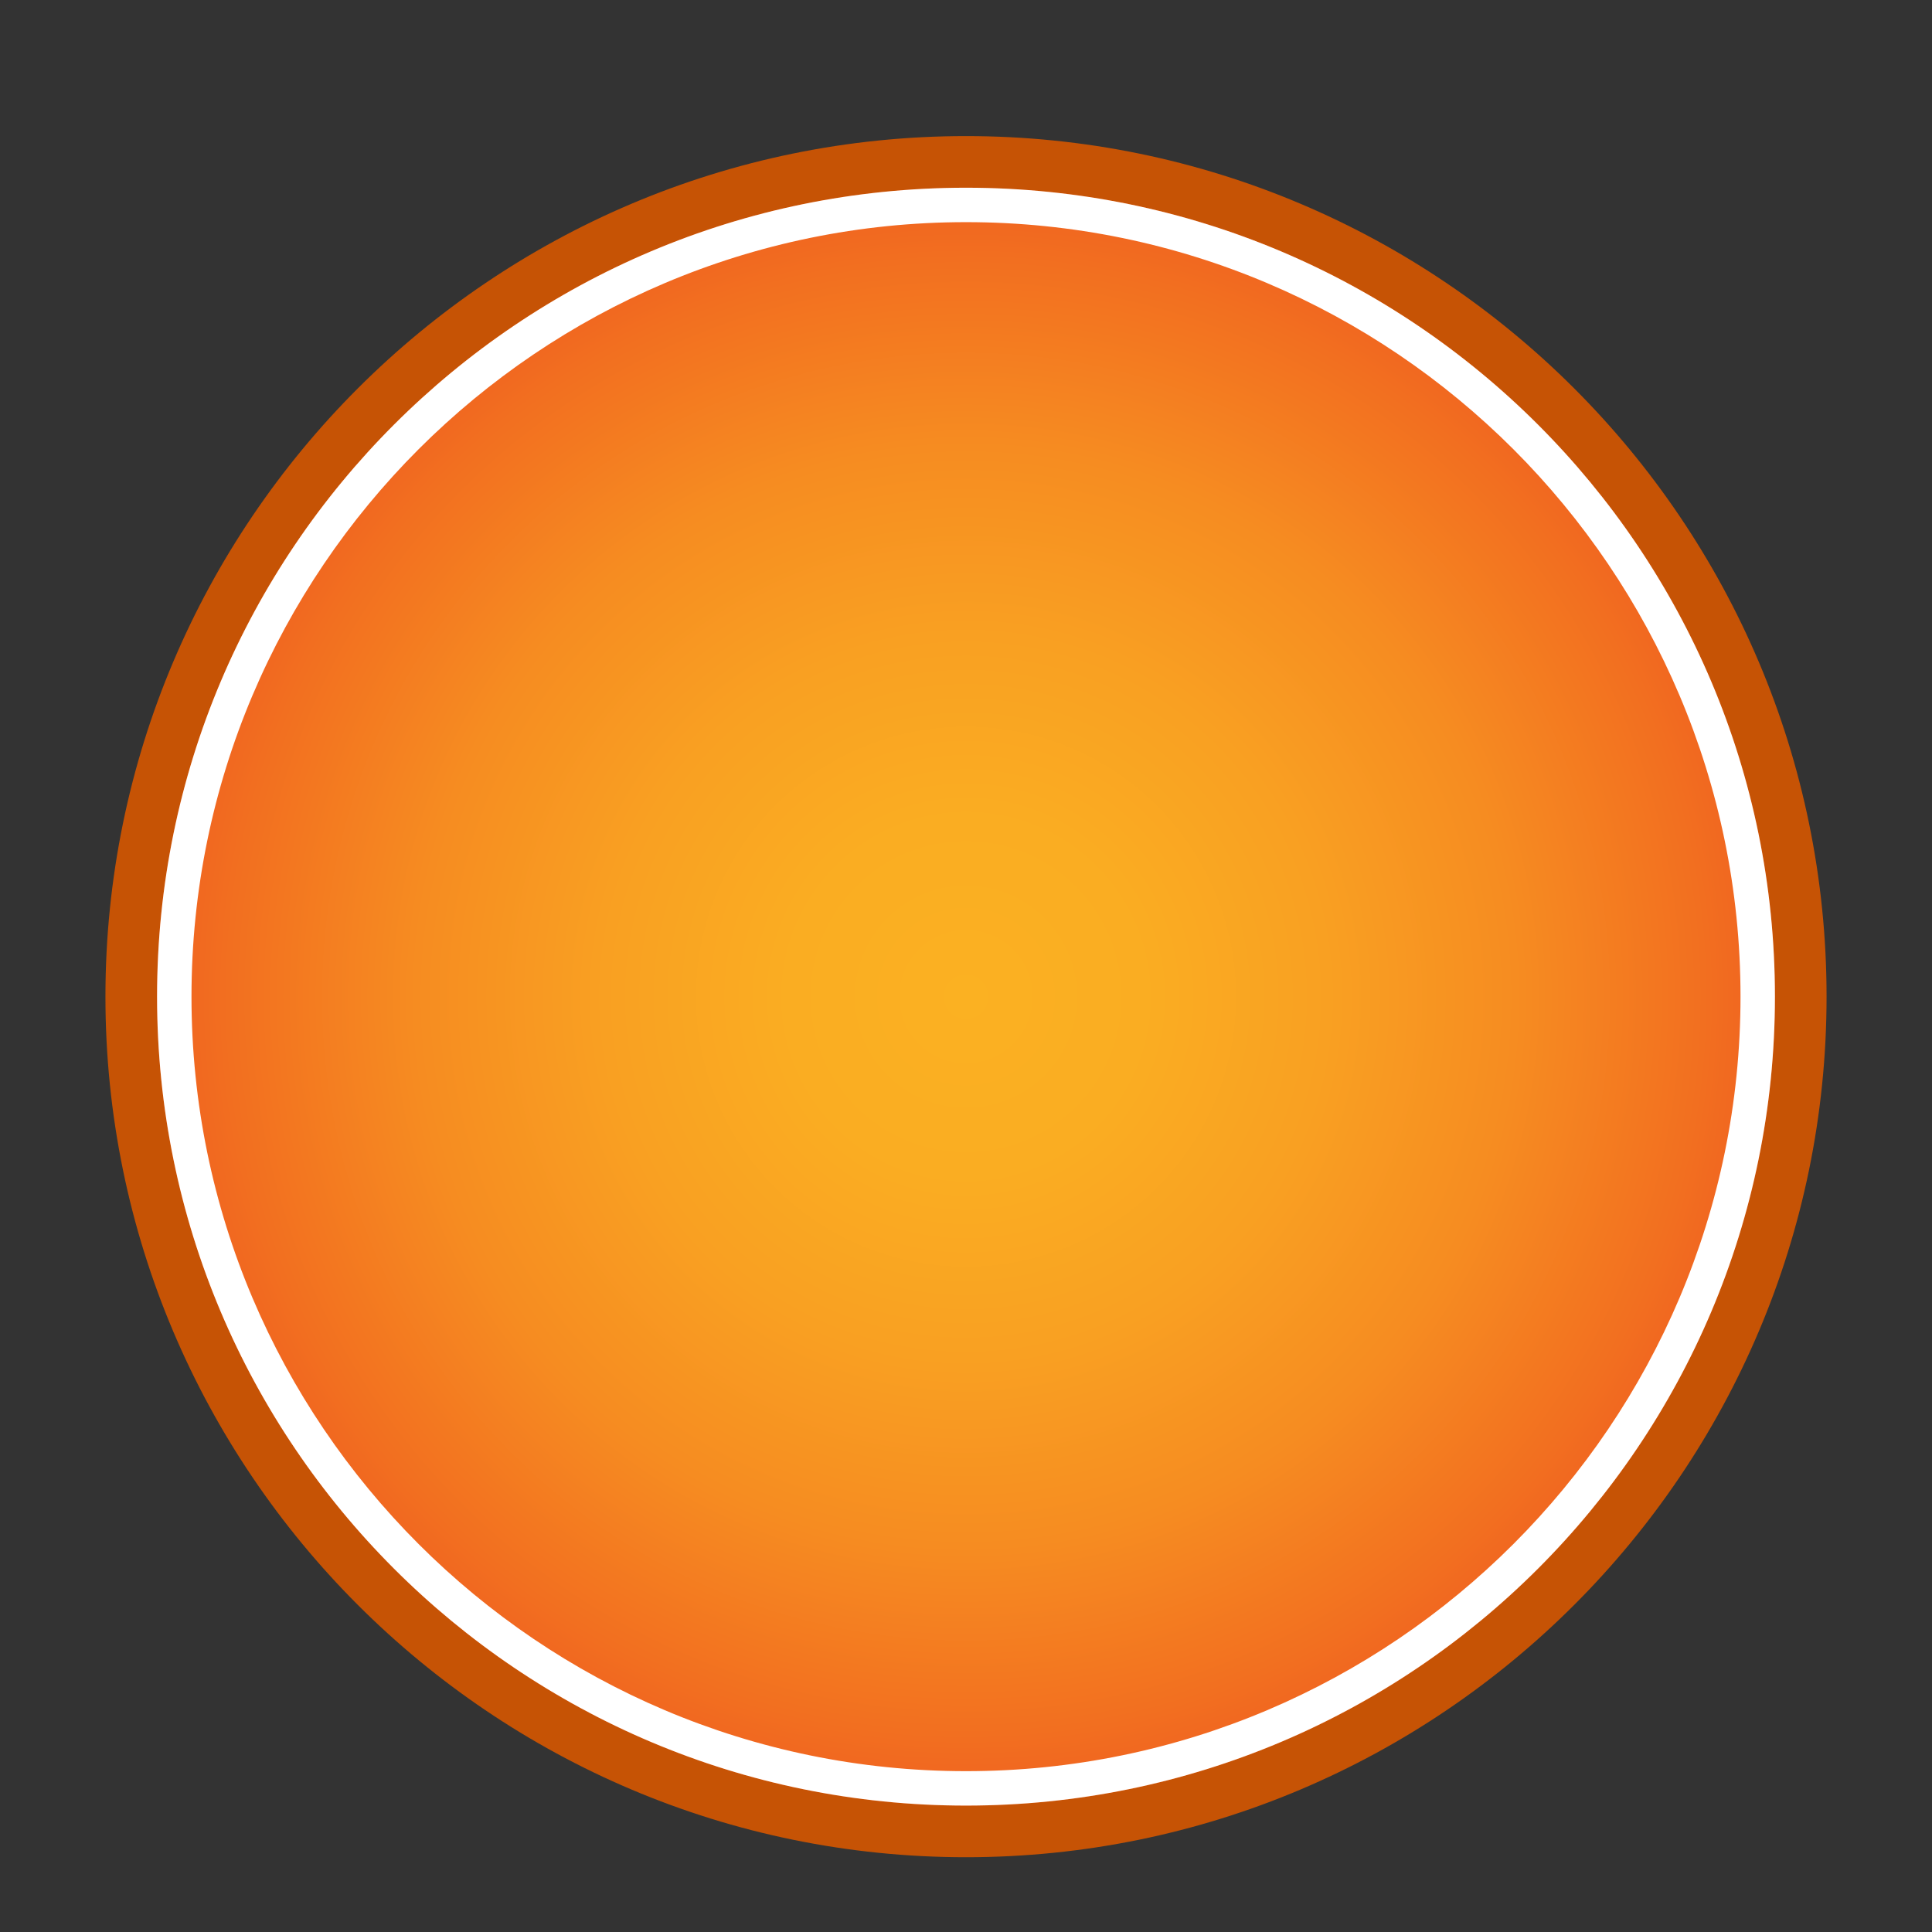 <svg xmlns="http://www.w3.org/2000/svg" width="112.252" height="112.253"><rect width="100%" height="100%" fill="#333333" stroke="none"/><radialGradient id="a" cx="152.126" cy="-175.655" r="48.5" gradientTransform="matrix(1 0 0 -1 -96 -117.747)" gradientUnits="userSpaceOnUse"><stop offset="0" stop-color="#fbb122"/><stop offset=".213" stop-color="#faad22"/><stop offset=".434" stop-color="#f9a022"/><stop offset=".659" stop-color="#f68c21"/><stop offset=".884" stop-color="#f26f20"/><stop offset="1" stop-color="#ef5d20"/></radialGradient><path d="M56.126 106.408c-26.743 0-48.5-21.758-48.5-48.5 0-26.744 21.757-48.5 48.5-48.5s48.5 21.757 48.5 48.5c0 26.742-21.757 48.5-48.5 48.5z" fill="url(#a)"/><path d="M56.126 10.907c25.957 0 47 21.042 47 47 0 25.957-21.043 47-47 47-25.958 0-47-21.043-47-47 0-25.958 21.042-47 47-47m0-3c-27.57 0-50 22.43-50 50 0 27.569 22.43 50 50 50s50-22.431 50-50c0-27.57-22.43-50-50-50z" fill="#c65305"/><path d="M56.126 12.907c24.812 0 45 20.187 45 45 0 24.812-20.188 45-45 45-24.813 0-45-20.188-45-45 0-24.813 20.186-45 45-45m0-2c-25.958 0-47 21.042-47 47 0 25.957 21.042 47 47 47 25.957 0 47-21.043 47-47 0-25.958-21.043-47-47-47z" fill="#fff"/></svg>